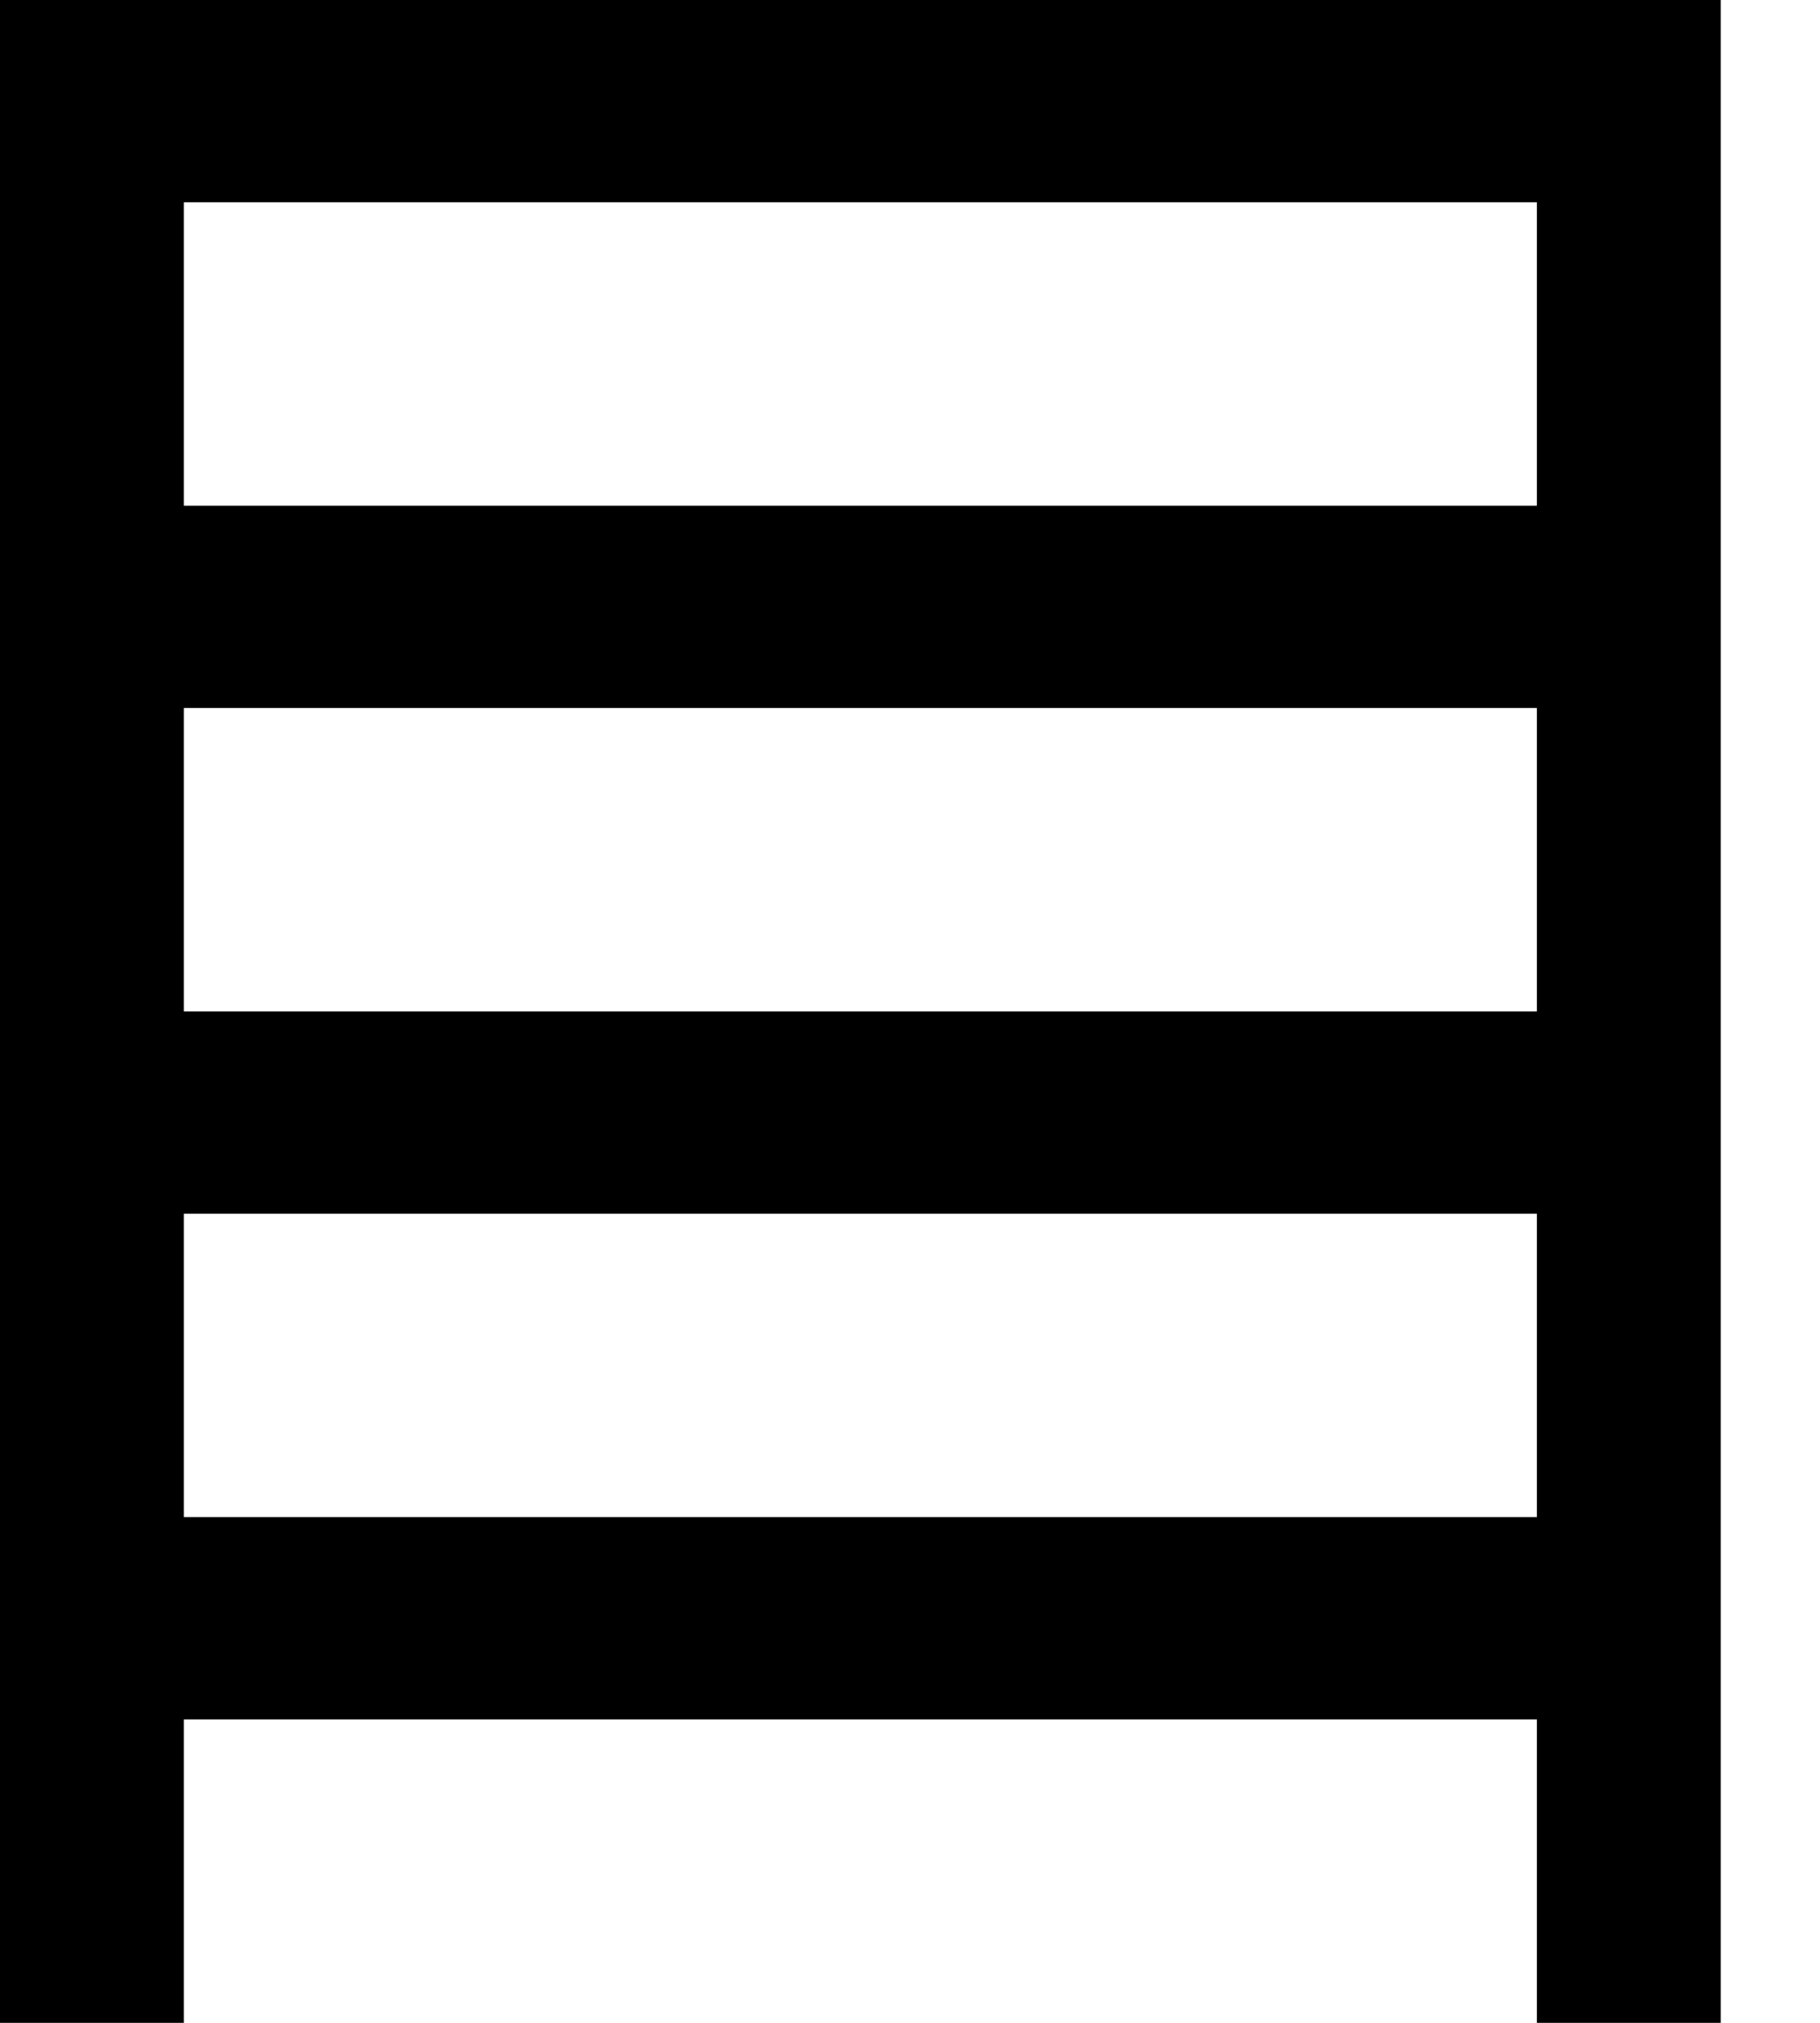 <svg width="18" height="20" viewBox="0 0 18 20" version="1.1" xmlns="http://www.w3.org/2000/svg" xmlns:xlink="http://www.w3.org/1999/xlink">
<title>Group</title>
<desc>Created using Figma</desc>
<g id="Canvas" transform="translate(-33483 -9733)">
<g id="Group">
<g id="Group">
<g id="Rectangle 5">
<use xlink:href="#path0_fill" transform="translate(33483 9733)"/>
</g>
<g id="Rectangle 5">
<use xlink:href="#path0_fill" transform="translate(33498.2 9733)"/>
</g>
<g id="Rectangle 5">
<use xlink:href="#path1_fill" transform="translate(33483 9733)"/>
</g>
<g id="Rectangle 5">
<use xlink:href="#path1_fill" transform="translate(33483 9738)"/>
</g>
<g id="Rectangle 5">
<use xlink:href="#path1_fill" transform="translate(33483 9743)"/>
</g>
<g id="Rectangle 5">
<use xlink:href="#path1_fill" transform="translate(33483 9748)"/>
</g>
</g>
</g>
</g>
<defs>
<path id="path0_fill" d="M 0 0L 1.818 0L 1.818 20L 0 20L 0 0Z"/>
<path id="path1_fill" d="M 0 0L 17 0L 17 2L 0 2L 0 0Z"/>
</defs>
</svg>
